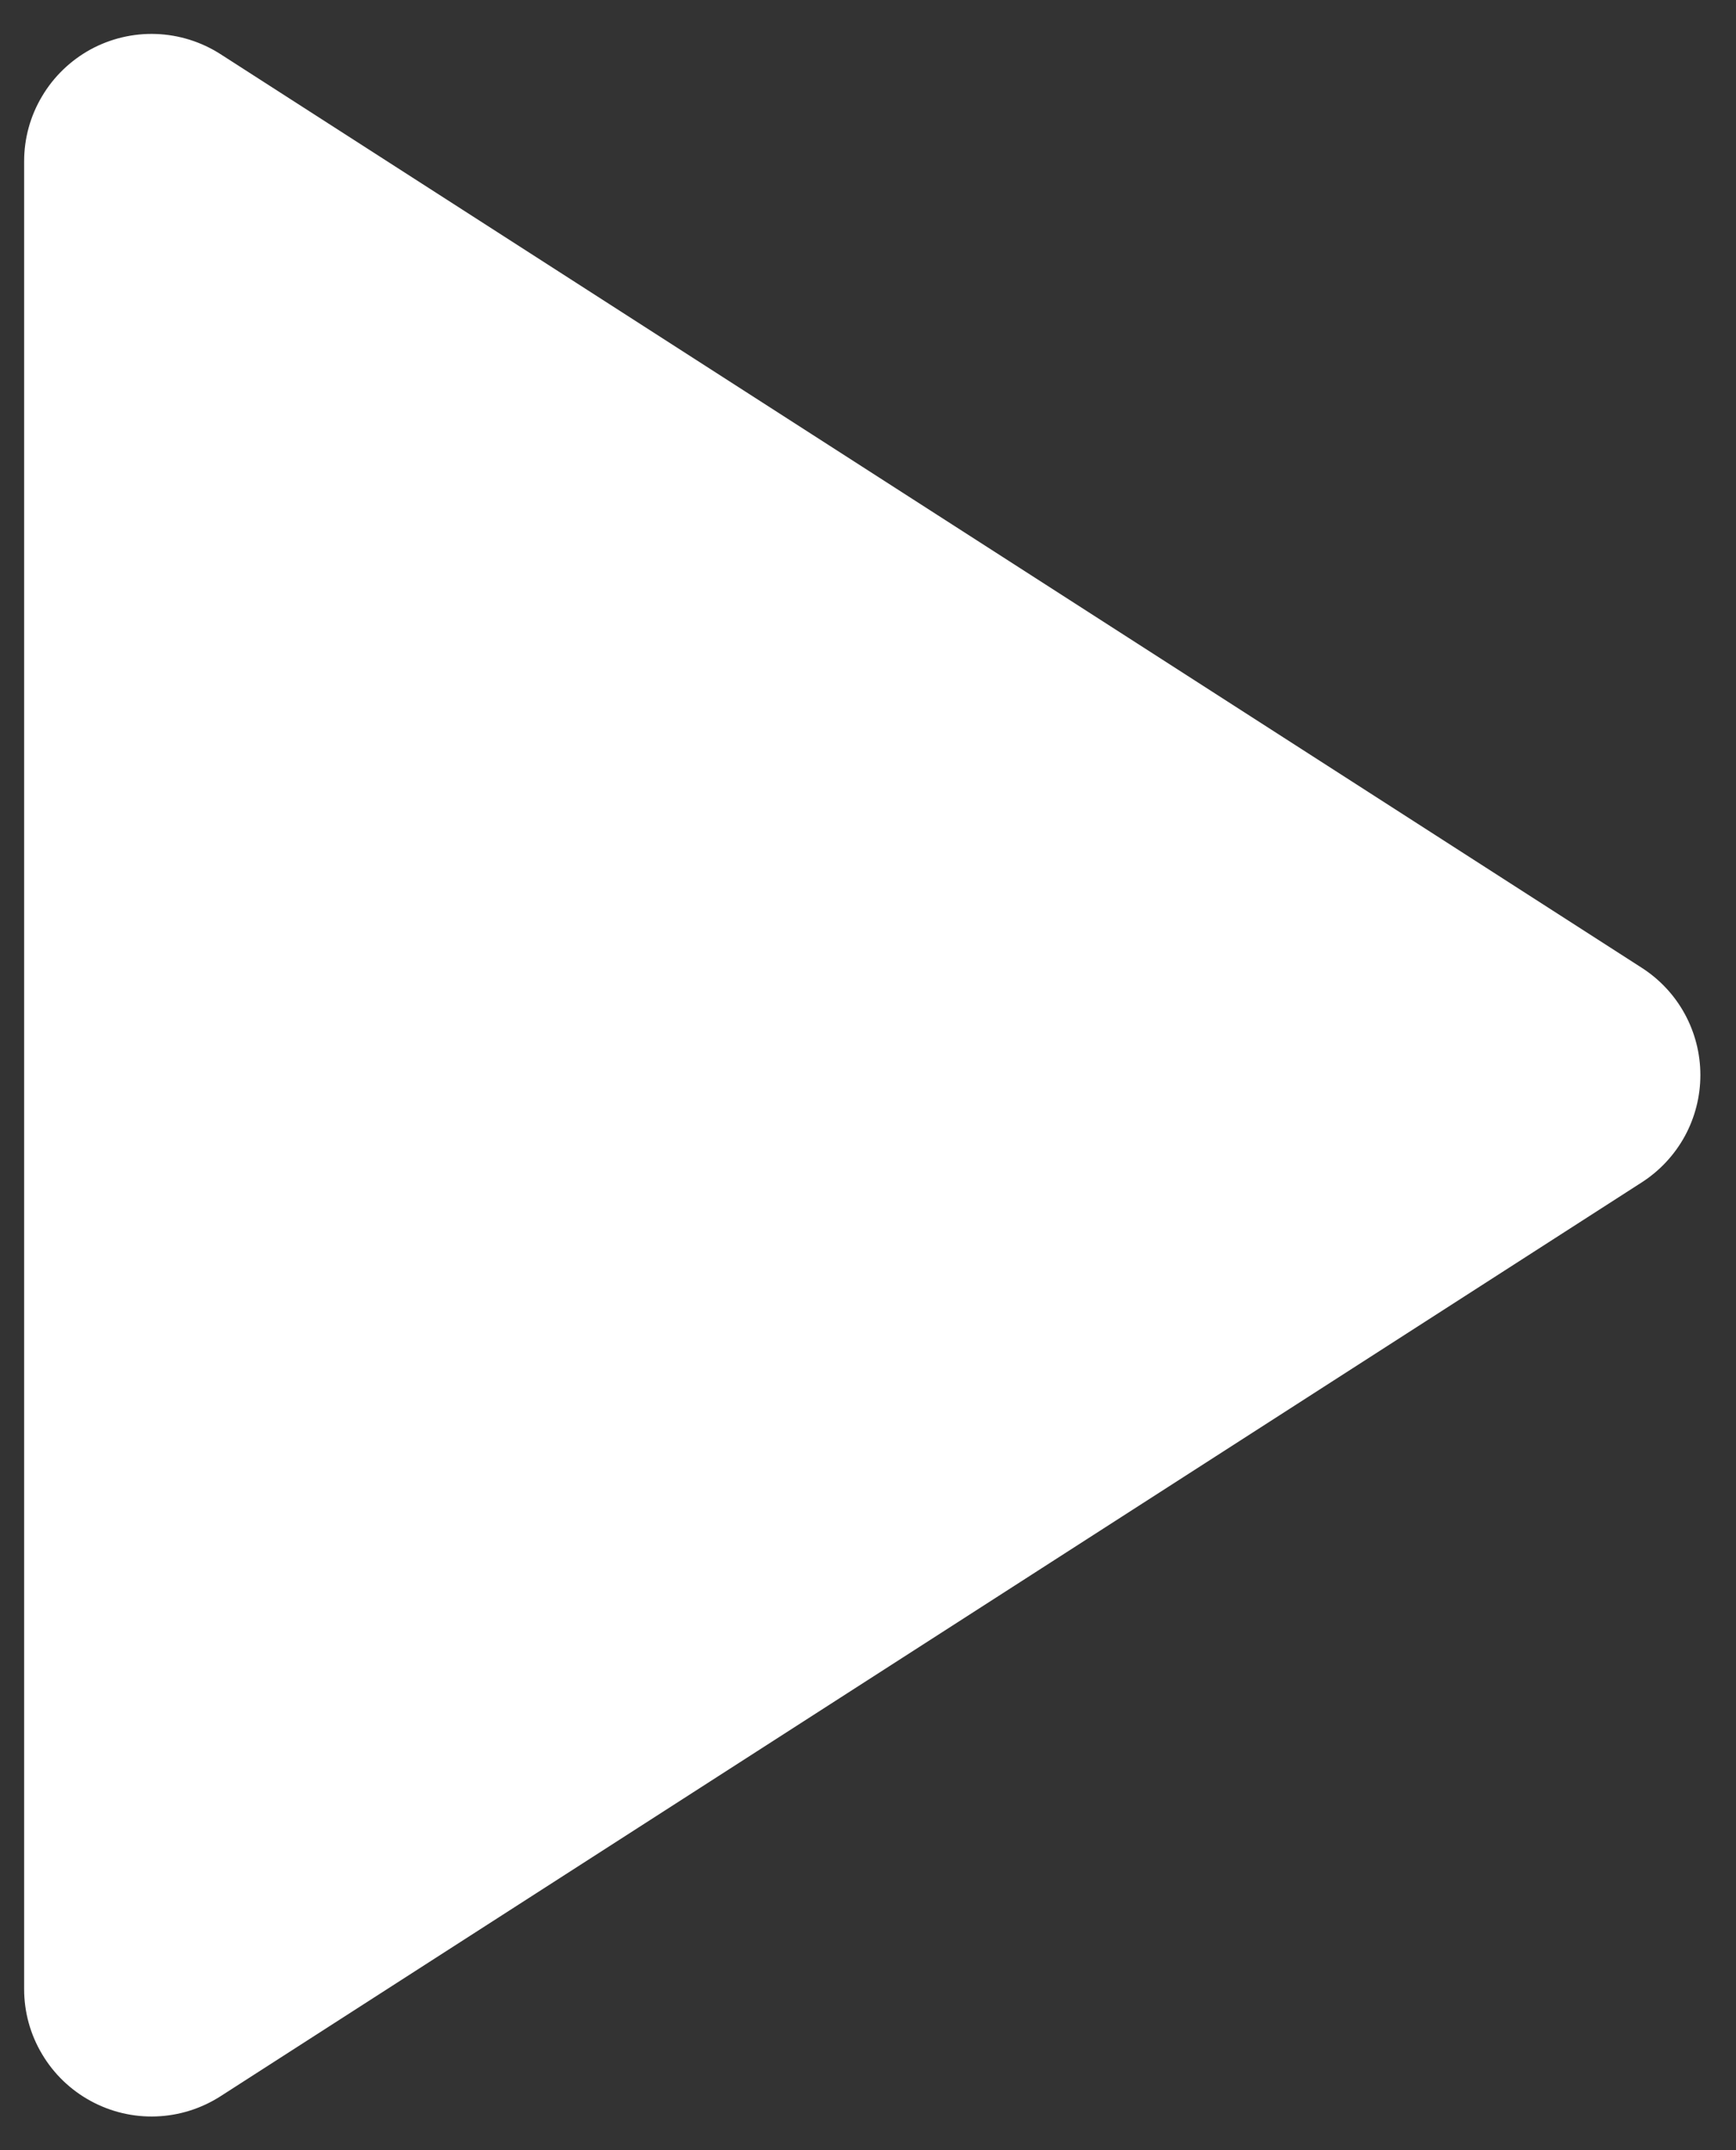 <svg width="21" height="26" viewBox="0 0 21 26" fill="none" xmlns="http://www.w3.org/2000/svg">
<rect x="0" y="0" width="21" height="26" fill="#333333" stroke="none"/>
<path d="M0.292 24.051V1.949C0.292 1.673 0.367 1.401 0.509 1.164C0.65 0.926 0.853 0.731 1.095 0.598C1.338 0.466 1.612 0.401 1.888 0.411C2.165 0.421 2.433 0.505 2.666 0.654L19.859 11.702C20.076 11.841 20.256 12.033 20.38 12.26C20.504 12.487 20.569 12.741 20.569 13C20.569 13.258 20.504 13.513 20.38 13.74C20.256 13.966 20.076 14.159 19.859 14.298L2.666 25.349C2.433 25.498 2.165 25.582 1.888 25.592C1.612 25.602 1.338 25.537 1.095 25.404C0.853 25.272 0.65 25.077 0.509 24.839C0.367 24.602 0.292 24.33 0.292 24.054V24.051Z" fill="white"/>
</svg>
